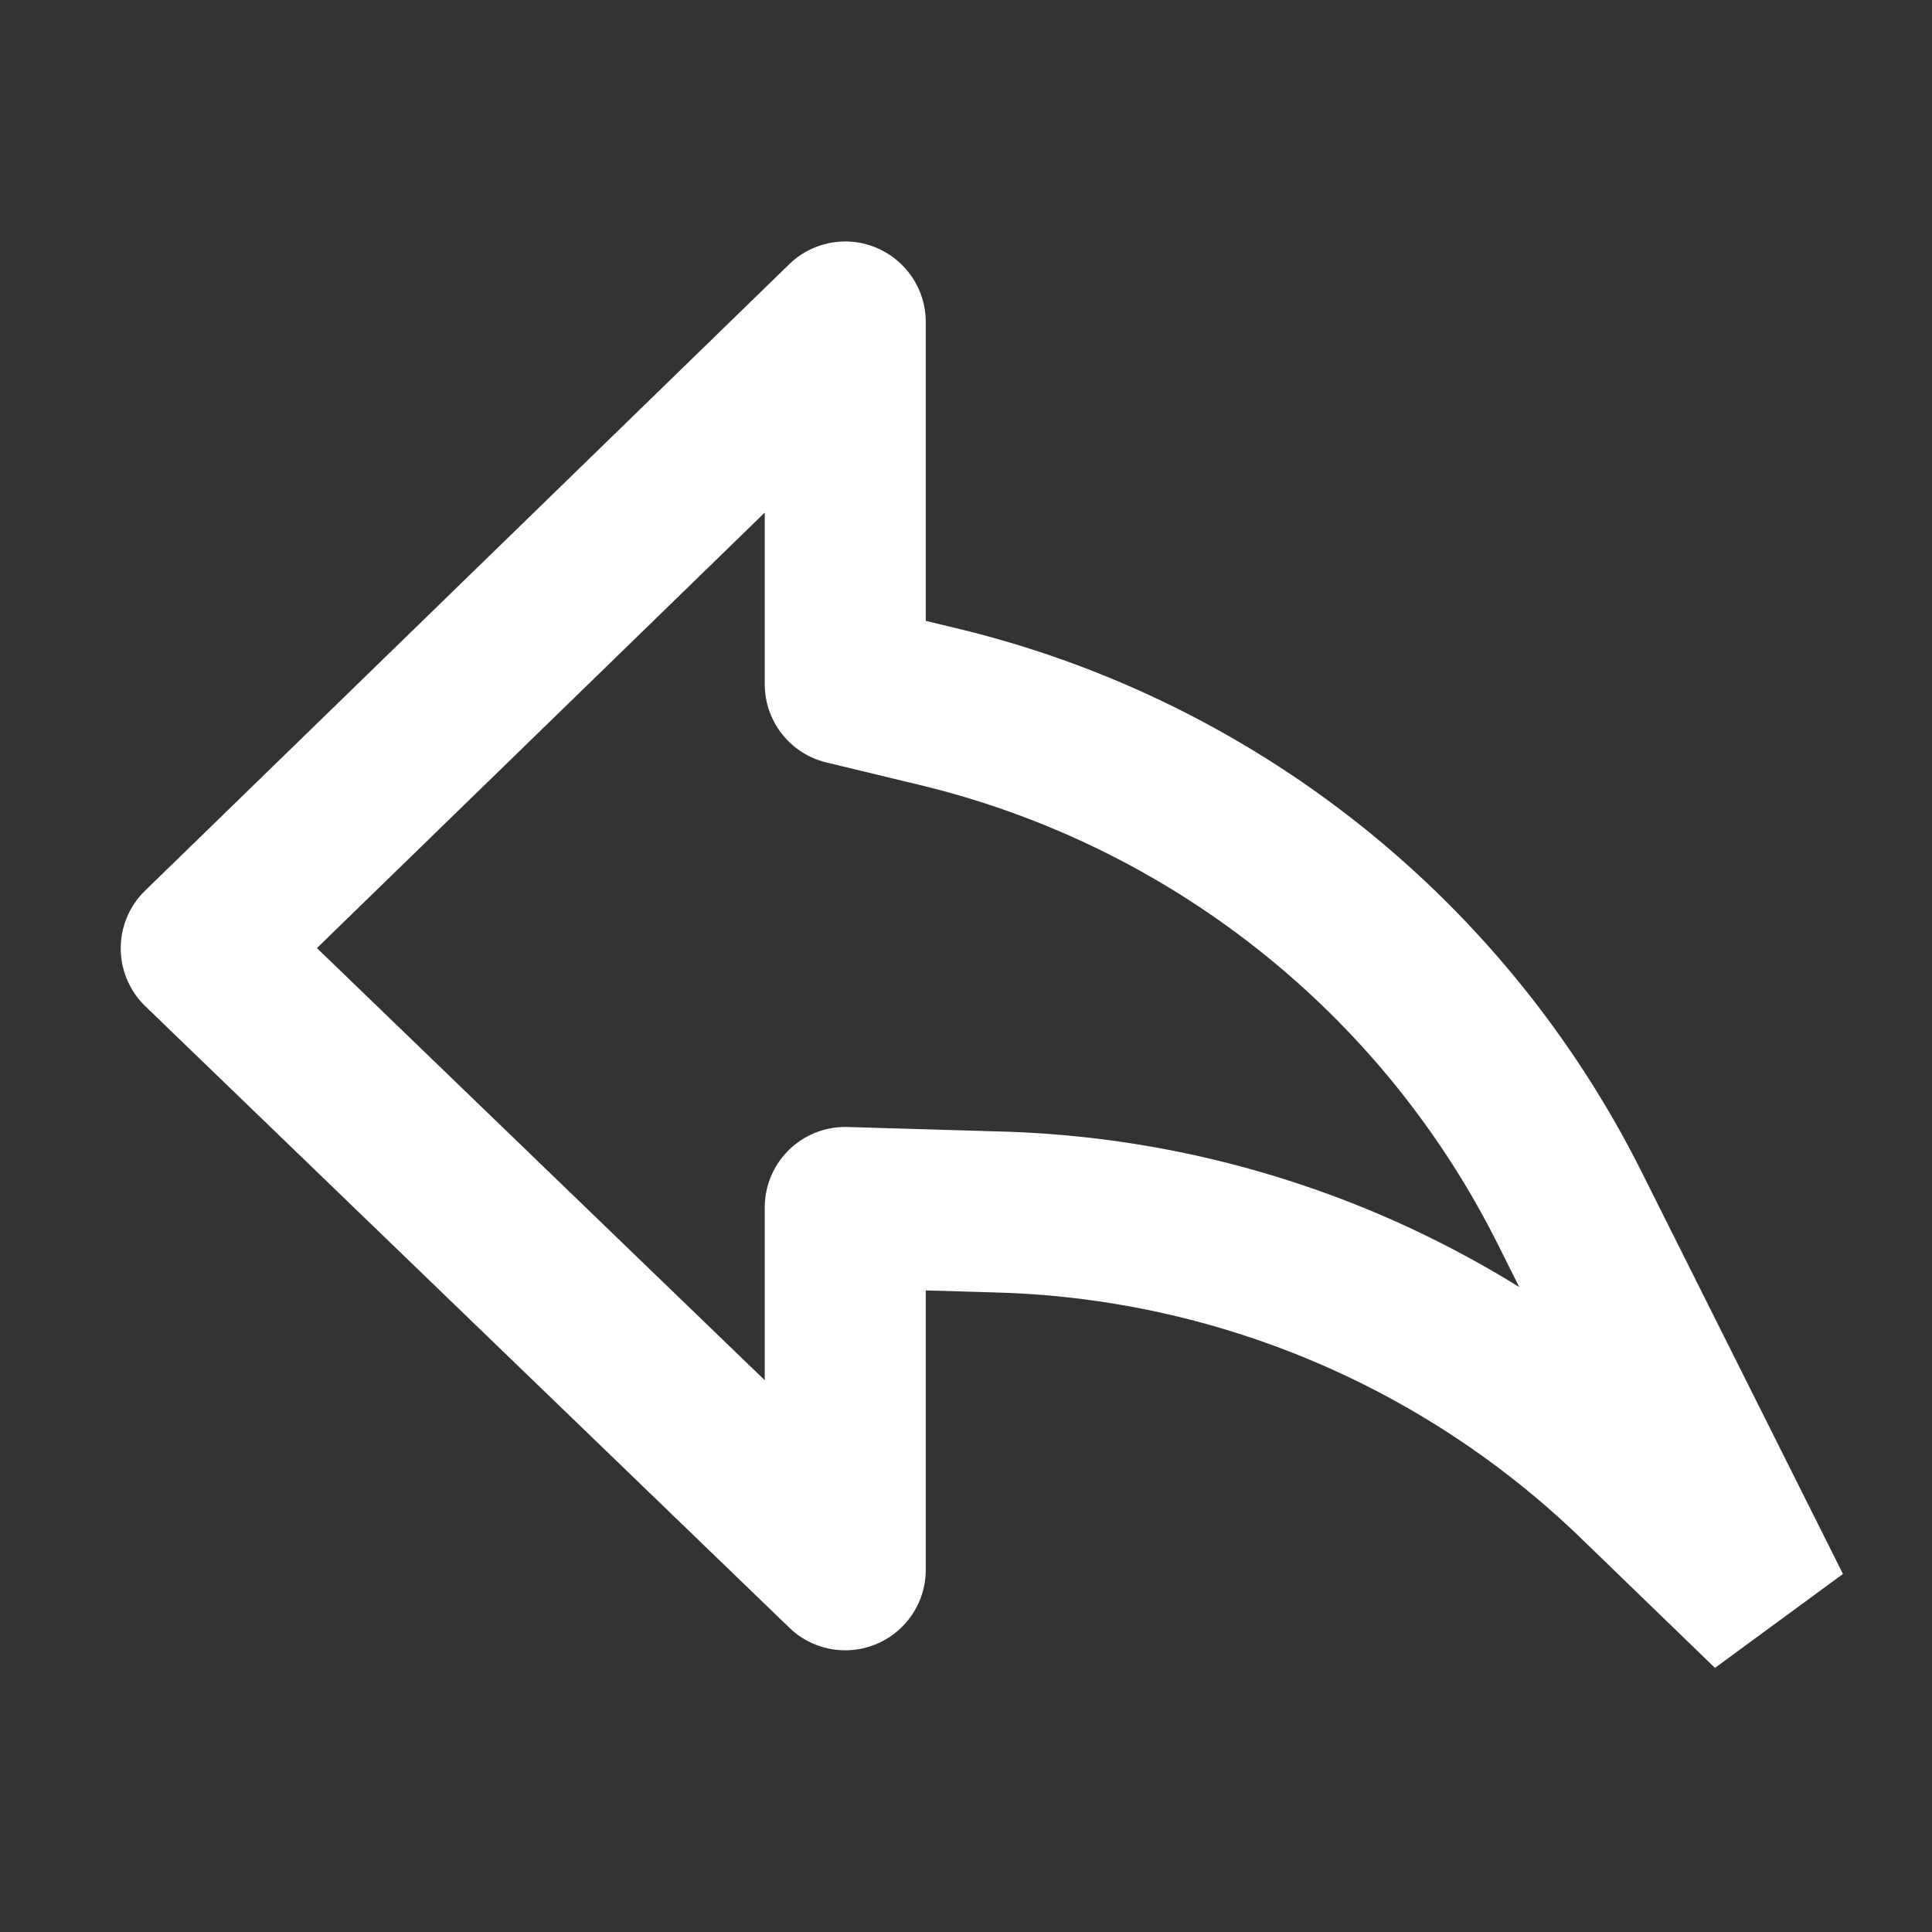 <svg t="1723623444411" class="icon" viewBox="0 0 1024 1024" version="1.1" xmlns="http://www.w3.org/2000/svg" p-id="26026" width="200" height="200"><rect x="0" y="0" width="1024" height="1024" fill="#333333" stroke="none"/><path d="M464.597 131.371A42.667 42.667 0 0 1 490.667 170.667v158.4l17.067 4.117A549.333 549.333 0 0 1 870.144 621.227l106.667 213.013-67.84 49.771-70.976-68.672a464 464 0 0 0-308.907-130.261L490.667 683.947V832a42.667 42.667 0 0 1-72.299 30.72L77.035 533.333a42.667 42.667 0 0 1-0.107-61.291l341.333-331.947a42.667 42.667 0 0 1 46.336-8.747zM167.979 502.507L405.333 731.541V640a42.667 42.667 0 0 1 43.925-42.667l82.389 2.432a549.312 549.312 0 0 1 273.6 82.432l-11.392-22.763a464 464 0 0 0-306.133-243.328l-49.707-11.989A42.667 42.667 0 0 1 405.333 362.667v-90.987L167.979 502.507z" fill="#ffffff" p-id="26027"></path></svg>
